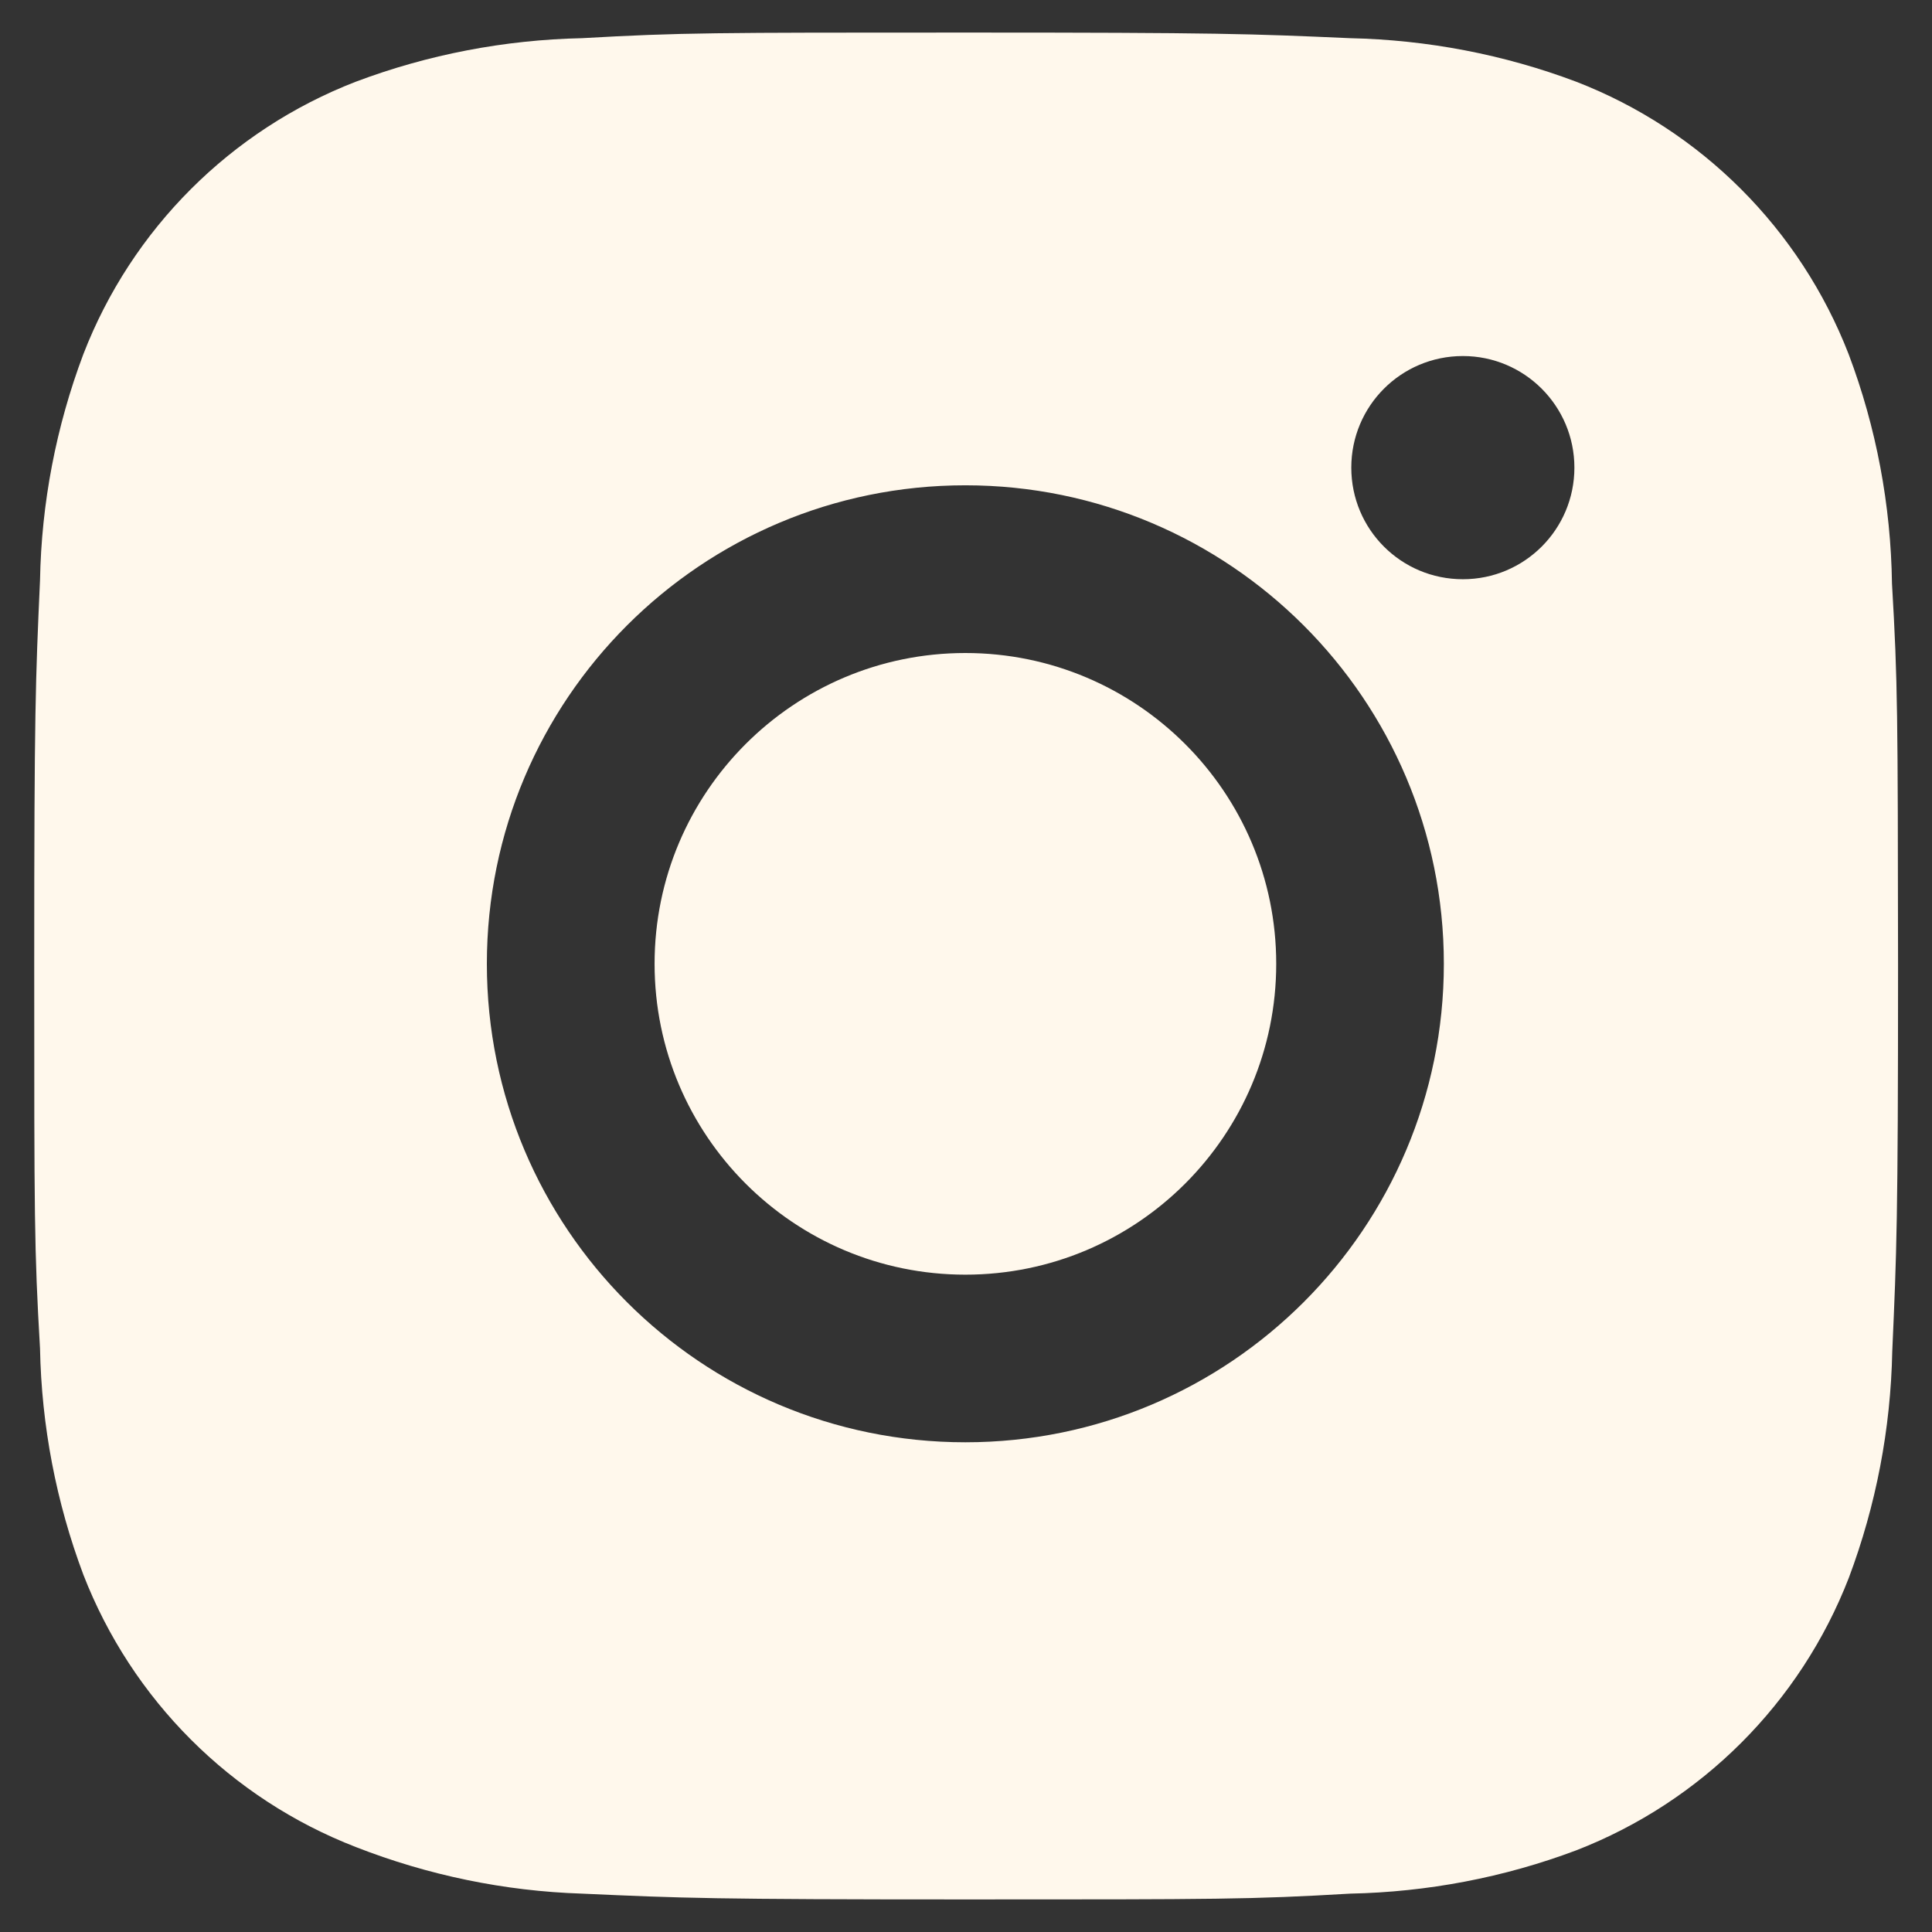<svg xmlns:xlink="http://www.w3.org/1999/xlink" viewBox="0 0 21 21" fill="currentColor" xmlns="http://www.w3.org/2000/svg" width="24"  height="24" >
  <rect x="0" y="0" width="21" height="21" fill="#333333" stroke="none"/>
  <path id="5348b1462f894082cba16811478a19a9" fill-rule="evenodd" clip-rule="evenodd" d="M20.094 3.85C20.395 4.647 20.553 5.491 20.565 6.343C20.628 7.415 20.628 7.765 20.631 10.478L20.631 10.516C20.631 13.264 20.616 13.607 20.568 14.689C20.551 15.532 20.392 16.362 20.096 17.15C19.569 18.509 18.494 19.584 17.134 20.112C16.347 20.408 15.515 20.566 14.675 20.583C13.601 20.646 13.248 20.646 10.501 20.646C7.754 20.646 7.411 20.632 6.327 20.583C5.484 20.556 4.652 20.383 3.869 20.077C2.508 19.55 1.434 18.475 0.906 17.116C0.61 16.327 0.451 15.497 0.435 14.656C0.372 13.58 0.372 13.229 0.372 10.482C0.372 7.735 0.386 7.392 0.435 6.308C0.45 5.468 0.61 4.636 0.906 3.85C1.432 2.49 2.508 1.414 3.868 0.888C4.654 0.592 5.486 0.433 6.326 0.415C7.401 0.354 7.753 0.354 10.5 0.354C13.247 0.354 13.59 0.367 14.673 0.415C15.514 0.433 16.346 0.592 17.132 0.888C18.492 1.414 19.566 2.49 20.094 3.85ZM5.292 10.476C5.292 13.35 7.62 15.677 10.493 15.677C13.364 15.677 15.694 13.35 15.694 10.476C15.694 7.603 13.364 5.275 10.493 5.275C7.62 5.275 5.292 7.603 5.292 10.476ZM14.688 5.083C14.688 5.754 15.229 6.296 15.901 6.296C16.57 6.296 17.113 5.754 17.113 5.083C17.113 4.413 16.57 3.87 15.901 3.87C15.229 3.87 14.688 4.413 14.688 5.083ZM13.872 10.476C13.872 12.342 12.359 13.855 10.493 13.855C8.628 13.855 7.115 12.342 7.115 10.476C7.115 8.611 8.628 7.098 10.493 7.098C12.359 7.098 13.872 8.611 13.872 10.476Z" fill="#FFF8EC"></path>
</svg>